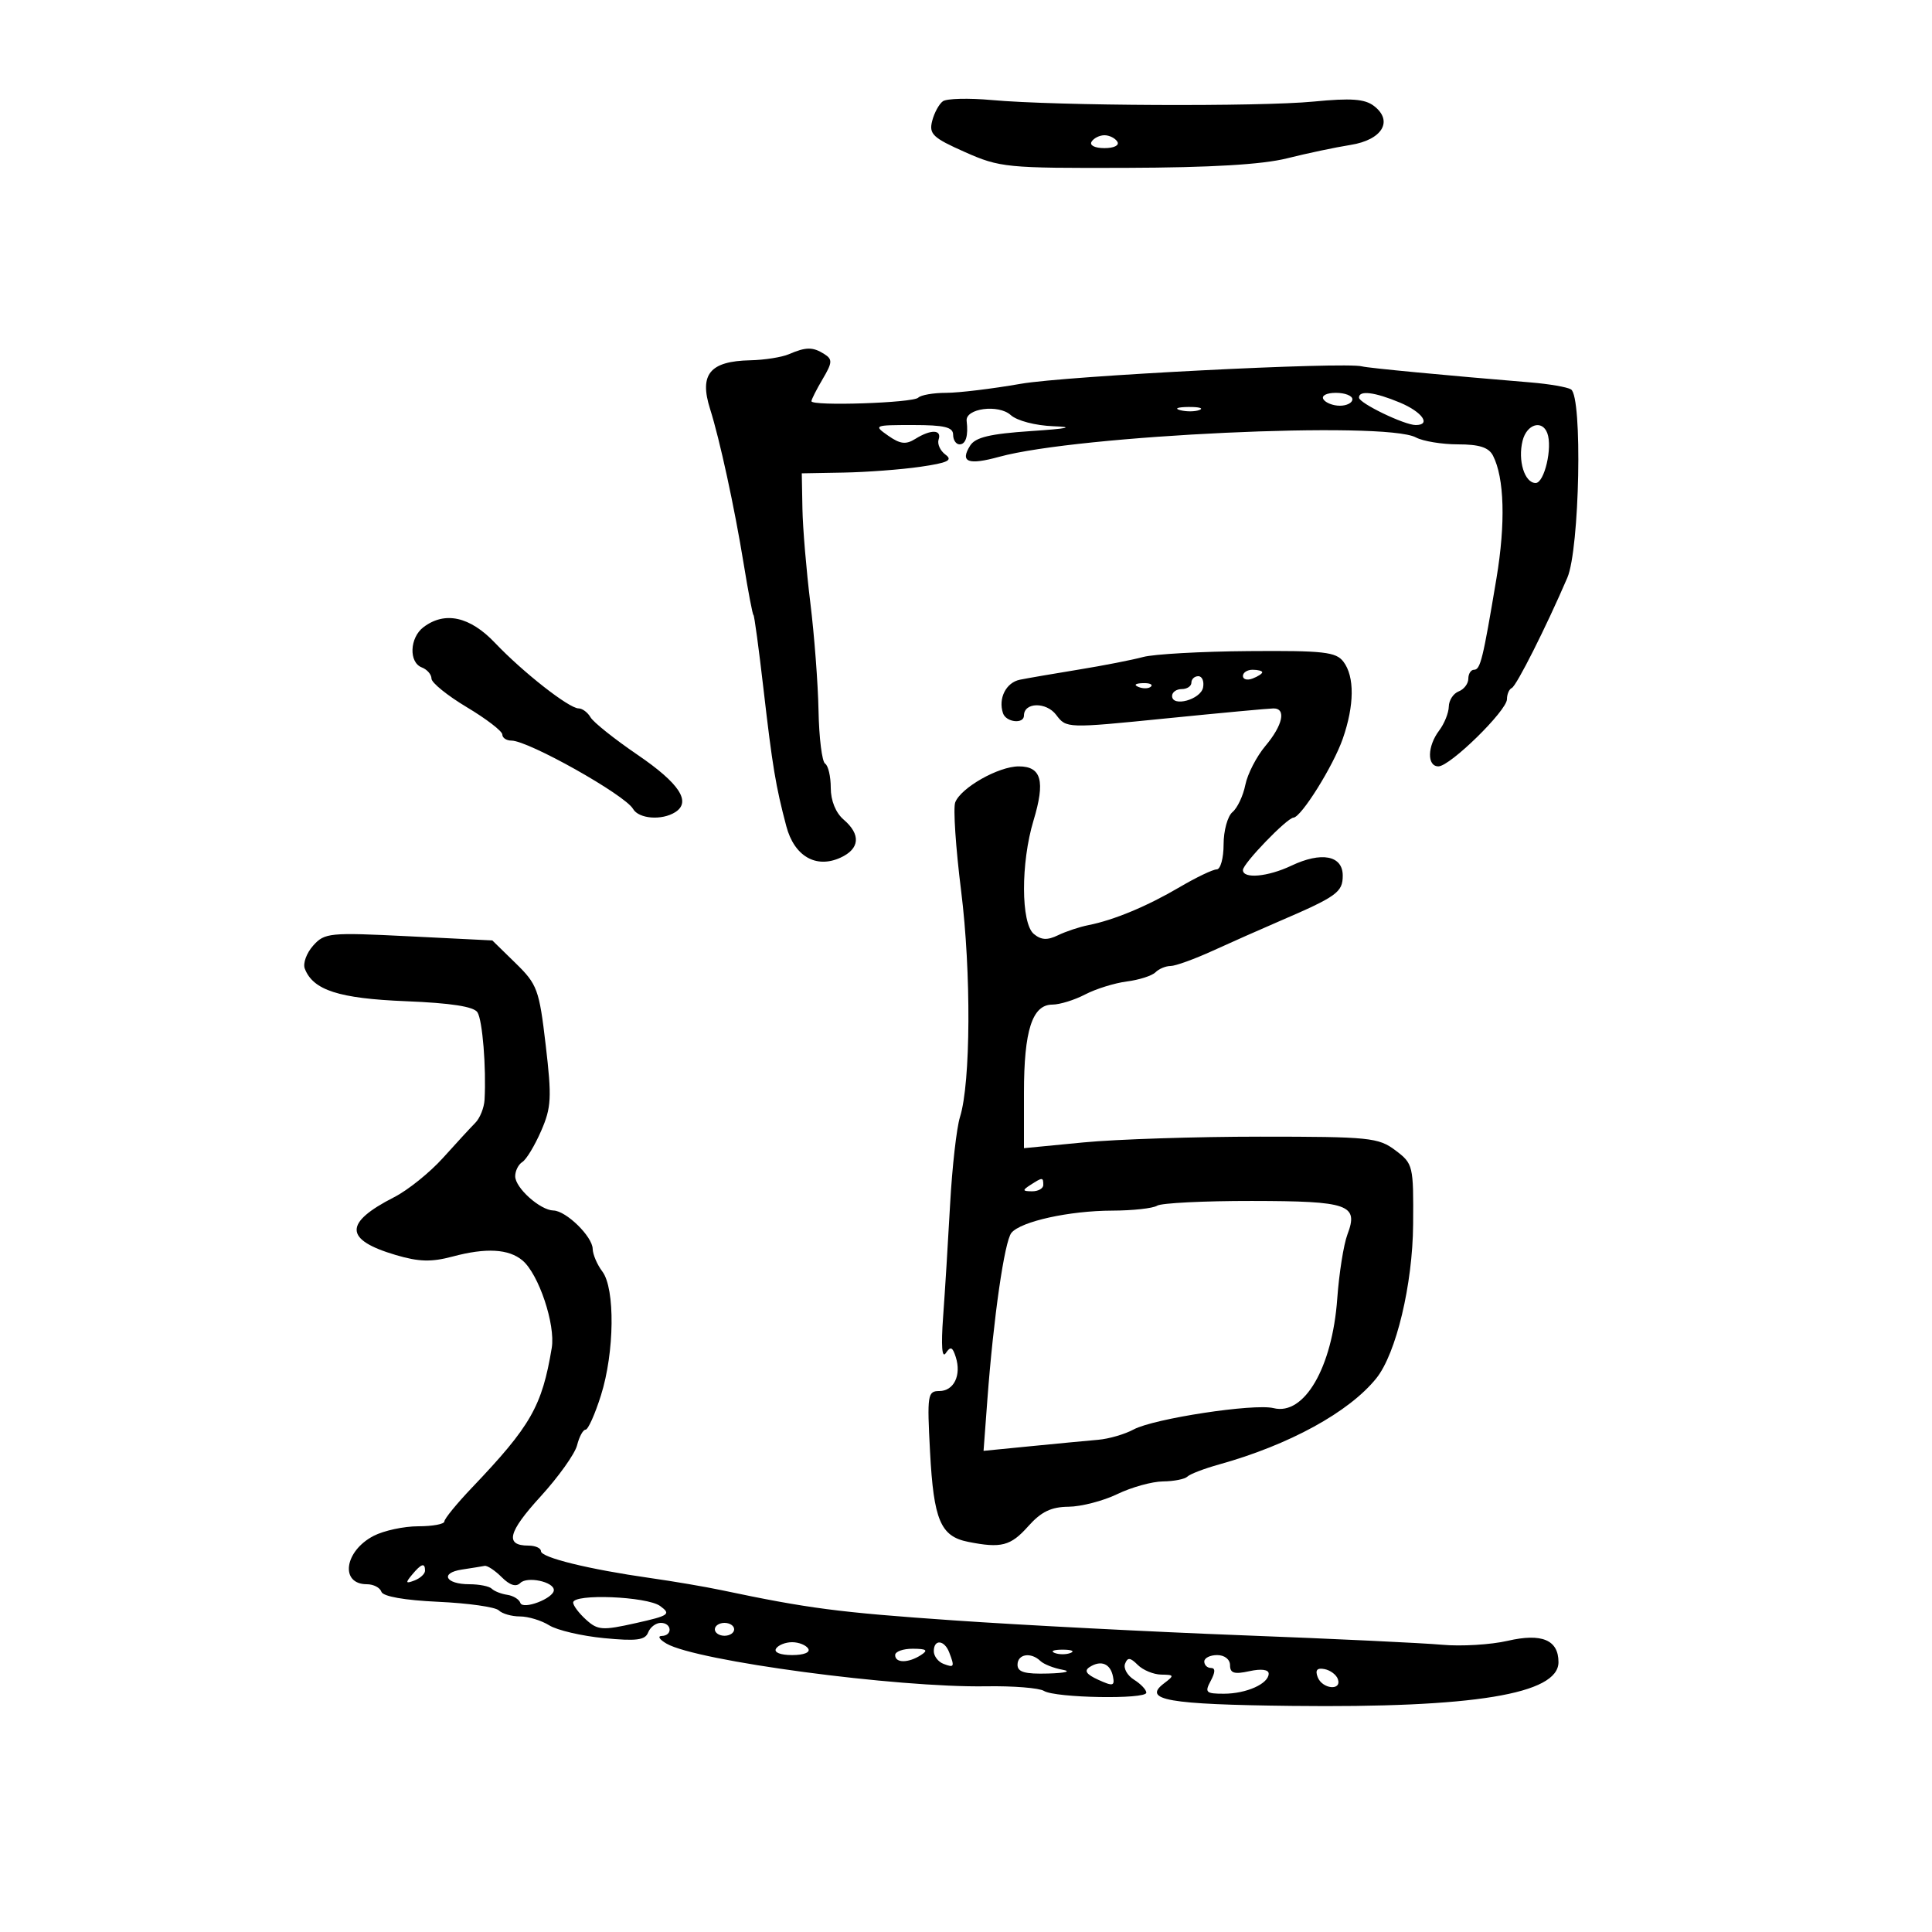 <svg xmlns="http://www.w3.org/2000/svg" width="300" height="300" viewBox="0 0 300 300" version="1.1">
	<path d="M 146.412 15.722 C 145.814 16.150, 145.063 17.534, 144.743 18.798 C 144.233 20.816, 144.854 21.404, 149.831 23.611 C 155.270 26.023, 156.284 26.122, 174.850 26.064 C 188.033 26.022, 196.001 25.551, 199.850 24.586 C 202.958 23.807, 207.394 22.870, 209.708 22.504 C 214.632 21.725, 216.397 18.782, 213.341 16.447 C 211.920 15.362, 209.787 15.208, 204 15.770 C 195.588 16.589, 163.963 16.440, 154 15.535 C 150.425 15.210, 147.011 15.295, 146.412 15.722 M 169.500 22 C 169.148 22.569, 170.009 23, 171.500 23 C 172.991 23, 173.852 22.569, 173.500 22 C 173.160 21.450, 172.260 21, 171.500 21 C 170.740 21, 169.840 21.450, 169.500 22 M 122.500 55 C 121.400 55.473, 118.700 55.898, 116.500 55.945 C 110.232 56.079, 108.551 58.114, 110.259 63.500 C 111.764 68.248, 114.055 78.799, 115.469 87.500 C 116.184 91.900, 116.872 95.500, 116.998 95.500 C 117.124 95.500, 117.825 100.675, 118.556 107 C 119.948 119.049, 120.448 122.057, 122.098 128.294 C 123.328 132.948, 126.704 134.912, 130.500 133.182 C 133.517 131.808, 133.705 129.584, 131 127.268 C 129.769 126.214, 129 124.318, 129 122.337 C 129 120.566, 128.606 118.874, 128.124 118.577 C 127.643 118.279, 127.182 114.582, 127.100 110.361 C 127.018 106.140, 126.445 98.594, 125.827 93.593 C 125.209 88.592, 124.657 82.025, 124.601 79 L 124.500 73.500 131 73.382 C 134.575 73.317, 139.933 72.913, 142.906 72.483 C 147.179 71.865, 147.999 71.470, 146.818 70.601 C 145.997 69.995, 145.514 68.938, 145.746 68.250 C 146.273 66.685, 144.551 66.639, 142.125 68.154 C 140.665 69.066, 139.782 68.961, 137.916 67.654 C 135.612 66.040, 135.704 66, 141.777 66 C 146.642 66, 148 66.327, 148 67.500 C 148 68.325, 148.450 69, 149 69 C 149.974 69, 150.377 67.668, 150.101 65.363 C 149.867 63.416, 155.041 62.727, 156.946 64.451 C 157.921 65.333, 160.776 66.080, 163.579 66.186 C 166.945 66.314, 165.847 66.551, 160.104 66.936 C 153.705 67.366, 151.453 67.905, 150.639 69.202 C 149.032 71.763, 150.328 72.261, 155.149 70.935 C 167.378 67.571, 215.049 65.350, 219.852 67.921 C 220.961 68.514, 223.907 69, 226.399 69 C 229.705 69, 231.173 69.473, 231.829 70.750 C 233.600 74.195, 233.800 81.245, 232.370 89.802 C 230.263 102.405, 229.872 104, 228.887 104 C 228.399 104, 228 104.627, 228 105.393 C 228 106.159, 227.325 107.045, 226.500 107.362 C 225.675 107.678, 224.986 108.739, 224.968 109.719 C 224.951 110.698, 224.276 112.374, 223.468 113.441 C 221.627 115.876, 221.563 119, 223.355 119 C 225.167 119, 234 110.344, 234 108.569 C 234 107.798, 234.338 107.017, 234.750 106.833 C 235.478 106.510, 240.063 97.407, 243.372 89.716 C 245.291 85.255, 245.754 61.584, 243.944 60.465 C 243.363 60.106, 240.550 59.620, 237.694 59.384 C 224.589 58.303, 212.411 57.144, 211.500 56.892 C 208.846 56.157, 165.519 58.369, 158.500 59.597 C 154.100 60.367, 148.888 60.998, 146.917 60.999 C 144.946 60.999, 142.996 61.337, 142.584 61.750 C 141.763 62.571, 126 63.093, 126 62.299 C 126 62.029, 126.783 60.483, 127.741 58.862 C 129.265 56.281, 129.296 55.798, 127.991 54.973 C 126.214 53.850, 125.164 53.855, 122.500 55 M 205.500 62 C 205.840 62.550, 206.991 63, 208.059 63 C 209.127 63, 210 62.550, 210 62 C 210 61.450, 208.848 61, 207.441 61 C 205.990 61, 205.149 61.433, 205.500 62 M 211.026 61.750 C 211.055 62.612, 218.071 66, 219.828 66 C 222.281 66, 220.851 63.965, 217.378 62.513 C 213.435 60.866, 210.985 60.572, 211.026 61.750 M 183.269 63.693 C 184.242 63.947, 185.592 63.930, 186.269 63.656 C 186.946 63.382, 186.150 63.175, 184.500 63.195 C 182.850 63.215, 182.296 63.439, 183.269 63.693 M 236.429 68.428 C 235.657 71.505, 236.734 75, 238.454 75 C 239.814 75, 241.104 69.468, 240.261 67.250 C 239.457 65.133, 237.072 65.866, 236.429 68.428 M 65.750 97.392 C 63.607 99.019, 63.453 102.853, 65.500 103.638 C 66.325 103.955, 67 104.736, 67 105.373 C 67 106.011, 69.475 108.013, 72.500 109.822 C 75.525 111.632, 78 113.537, 78 114.056 C 78 114.575, 78.638 115, 79.418 115 C 82.050 115, 97.046 123.425, 98.300 125.608 C 99.189 127.156, 102.769 127.433, 104.848 126.115 C 107.383 124.509, 105.501 121.643, 99 117.208 C 95.425 114.770, 92.140 112.150, 91.700 111.387 C 91.260 110.624, 90.425 110, 89.844 110 C 88.359 110, 81.186 104.378, 76.866 99.828 C 72.971 95.726, 69.071 94.871, 65.750 97.392 M 177.500 102.019 C 175.850 102.467, 171.350 103.347, 167.500 103.974 C 163.650 104.602, 159.541 105.309, 158.369 105.546 C 156.217 105.983, 154.973 108.451, 155.746 110.750 C 156.223 112.169, 159 112.473, 159 111.107 C 159 109.037, 162.466 108.966, 164.004 111.005 C 165.586 113.103, 165.624 113.104, 181.045 111.557 C 189.545 110.704, 197.063 110.005, 197.750 110.003 C 199.760 109.998, 199.196 112.613, 196.495 115.824 C 195.117 117.461, 193.713 120.186, 193.374 121.878 C 193.036 123.570, 192.138 125.470, 191.379 126.100 C 190.621 126.730, 190 128.990, 190 131.122 C 190 133.255, 189.518 135, 188.928 135 C 188.339 135, 185.752 136.238, 183.180 137.750 C 178.123 140.724, 172.963 142.874, 169 143.657 C 167.625 143.928, 165.503 144.635, 164.284 145.226 C 162.634 146.027, 161.677 145.976, 160.534 145.028 C 158.522 143.358, 158.494 133.992, 160.483 127.409 C 162.337 121.269, 161.716 118.999, 158.183 119.004 C 155.039 119.008, 149.198 122.320, 148.326 124.593 C 147.992 125.462, 148.405 131.647, 149.243 138.337 C 150.822 150.944, 150.736 168.131, 149.067 173.445 C 148.539 175.125, 147.849 181.225, 147.532 187 C 147.216 192.775, 146.727 200.650, 146.445 204.500 C 146.119 208.951, 146.269 210.997, 146.857 210.118 C 147.598 209.010, 147.907 209.131, 148.413 210.727 C 149.310 213.551, 148.119 216, 145.850 216 C 144.036 216, 143.946 216.598, 144.417 225.450 C 144.981 236.036, 146.046 238.559, 150.311 239.412 C 155.467 240.443, 156.925 240.067, 159.658 237 C 161.669 234.743, 163.218 233.992, 165.915 233.966 C 167.887 233.947, 171.300 233.063, 173.500 232 C 175.700 230.937, 178.887 230.053, 180.583 230.034 C 182.279 230.015, 183.988 229.678, 184.382 229.285 C 184.775 228.892, 186.988 228.043, 189.298 227.400 C 200.197 224.365, 209.500 219.266, 213.717 214.015 C 216.790 210.189, 219.359 199.445, 219.429 190.125 C 219.498 180.973, 219.433 180.699, 216.679 178.625 C 214.043 176.640, 212.662 176.500, 195.679 176.500 C 185.680 176.500, 173.338 176.902, 168.250 177.393 L 159 178.287 159 169.691 C 159 160, 160.287 156.003, 163.411 155.994 C 164.560 155.990, 166.850 155.282, 168.500 154.419 C 170.150 153.557, 173.063 152.649, 174.972 152.403 C 176.882 152.157, 178.885 151.515, 179.422 150.978 C 179.960 150.440, 181.014 150, 181.764 150 C 182.514 150, 185.462 148.935, 188.314 147.633 C 191.166 146.332, 195.750 144.299, 198.500 143.116 C 207.596 139.203, 208.500 138.557, 208.500 135.962 C 208.500 132.837, 205.205 132.200, 200.526 134.421 C 196.864 136.158, 193 136.507, 193 135.100 C 193 134.098, 199.826 127.022, 200.850 126.962 C 202.063 126.891, 207.030 118.941, 208.504 114.711 C 210.317 109.508, 210.355 105.052, 208.608 102.750 C 207.452 101.227, 205.544 101.013, 193.890 101.102 C 186.525 101.158, 179.150 101.571, 177.500 102.019 M 193 104.969 C 193 105.501, 193.675 105.678, 194.500 105.362 C 195.325 105.045, 196 104.609, 196 104.393 C 196 104.177, 195.325 104, 194.500 104 C 193.675 104, 193 104.436, 193 104.969 M 185 106 C 185 106.550, 184.325 107, 183.500 107 C 182.675 107, 182 107.481, 182 108.070 C 182 109.851, 186.455 108.630, 186.813 106.750 C 186.997 105.787, 186.664 105, 186.073 105 C 185.483 105, 185 105.450, 185 106 M 176.813 106.683 C 177.534 106.972, 178.397 106.936, 178.729 106.604 C 179.061 106.272, 178.471 106.036, 177.417 106.079 C 176.252 106.127, 176.015 106.364, 176.813 106.683 M 48.629 146.833 C 47.600 147.984, 47.013 149.591, 47.325 150.404 C 48.611 153.755, 52.618 155.048, 63.019 155.468 C 70.025 155.750, 73.574 156.300, 74.139 157.191 C 74.921 158.423, 75.516 165.745, 75.243 170.761 C 75.176 172.005, 74.531 173.619, 73.810 174.347 C 73.090 175.076, 70.830 177.528, 68.789 179.796 C 66.748 182.064, 63.343 184.805, 61.222 185.887 C 53.359 189.898, 53.427 192.508, 61.456 194.879 C 65.058 195.943, 66.991 195.994, 70.284 195.114 C 75.479 193.725, 78.993 193.923, 81.133 195.723 C 83.653 197.845, 86.276 205.688, 85.675 209.304 C 84.167 218.366, 82.426 221.416, 73.290 231 C 70.931 233.475, 69.001 235.838, 69.001 236.250 C 69 236.662, 67.178 237, 64.950 237 C 62.723 237, 59.605 237.670, 58.021 238.489 C 53.465 240.845, 52.748 246, 56.976 246 C 57.997 246, 59.009 246.527, 59.223 247.170 C 59.466 247.898, 62.810 248.487, 68.057 248.727 C 72.701 248.939, 76.927 249.538, 77.450 250.057 C 77.972 250.576, 79.451 251, 80.735 251 C 82.020 251, 84.067 251.621, 85.285 252.381 C 86.503 253.141, 90.329 254.035, 93.786 254.369 C 98.825 254.856, 100.185 254.682, 100.643 253.488 C 100.957 252.670, 101.841 252, 102.607 252 C 104.336 252, 104.476 253.988, 102.750 254.030 C 102.063 254.047, 102.400 254.583, 103.500 255.222 C 108.157 257.925, 139.225 262.073, 153.123 261.848 C 157.315 261.780, 161.357 262.102, 162.104 262.564 C 163.880 263.662, 178 263.906, 178 262.838 C 178 262.387, 177.145 261.483, 176.100 260.830 C 175.055 260.178, 174.423 259.060, 174.697 258.347 C 175.090 257.322, 175.502 257.359, 176.669 258.526 C 177.479 259.337, 179.123 260.014, 180.321 260.032 C 182.352 260.061, 182.381 260.154, 180.739 261.400 C 177.345 263.976, 181.308 264.672, 200.614 264.892 C 228.843 265.215, 242 263.055, 242 258.099 C 242 254.648, 239.416 253.561, 234.117 254.784 C 231.483 255.392, 226.891 255.667, 223.914 255.395 C 220.936 255.124, 207.025 254.464, 193 253.930 C 178.975 253.395, 158.725 252.349, 148 251.606 C 130.166 250.369, 125.501 249.761, 112 246.913 C 109.525 246.391, 104.575 245.548, 101 245.041 C 91.450 243.685, 84 241.856, 84 240.867 C 84 240.390, 83.127 240, 82.059 240 C 78.362 240, 78.872 237.920, 83.926 232.391 C 86.718 229.335, 89.276 225.747, 89.610 224.418 C 89.944 223.088, 90.536 222, 90.926 222 C 91.316 222, 92.392 219.598, 93.317 216.662 C 95.422 209.986, 95.532 200.086, 93.532 197.441 C 92.724 196.374, 92.049 194.791, 92.032 193.924 C 91.993 192.001, 87.912 188.013, 85.936 187.967 C 83.872 187.919, 80 184.450, 80 182.649 C 80 181.807, 80.501 180.808, 81.113 180.430 C 81.726 180.052, 83.035 177.887, 84.022 175.621 C 85.616 171.965, 85.696 170.461, 84.737 162.285 C 83.723 153.637, 83.435 152.854, 80.052 149.551 L 76.447 146.030 63.473 145.385 C 51.144 144.772, 50.407 144.844, 48.629 146.833 M 160 184 C 158.718 184.828, 158.754 184.972, 160.250 184.985 C 161.213 184.993, 162 184.550, 162 184 C 162 182.780, 161.887 182.780, 160 184 M 179.681 187.218 C 179.032 187.631, 175.887 187.976, 172.693 187.985 C 166.041 188.002, 158.528 189.659, 157.056 191.432 C 155.978 192.732, 154.267 204.602, 153.314 217.394 L 152.726 225.288 160.113 224.559 C 164.176 224.158, 168.862 223.713, 170.528 223.569 C 172.193 223.426, 174.668 222.705, 176.028 221.968 C 179.148 220.277, 194.749 217.899, 197.763 218.655 C 202.523 219.850, 206.876 212.365, 207.647 201.661 C 207.930 197.723, 208.641 193.237, 209.225 191.694 C 210.990 187.039, 209.459 186.502, 194.381 186.483 C 186.946 186.474, 180.331 186.805, 179.681 187.218 M 63.981 244.523 C 62.924 245.796, 62.986 245.943, 64.359 245.416 C 65.261 245.069, 66 244.384, 66 243.893 C 66 242.607, 65.421 242.788, 63.981 244.523 M 71.733 243.718 C 68.264 244.242, 69.157 246, 72.892 246 C 74.418 246, 75.980 246.313, 76.362 246.696 C 76.745 247.078, 77.824 247.504, 78.761 247.641 C 79.697 247.779, 80.614 248.342, 80.798 248.894 C 81.177 250.032, 86 248.189, 86 246.907 C 86 245.614, 81.866 244.734, 80.799 245.801 C 80.134 246.466, 79.166 246.166, 77.900 244.900 C 76.855 243.855, 75.662 243.067, 75.250 243.150 C 74.838 243.232, 73.255 243.488, 71.733 243.718 M 89 248.845 C 89 249.310, 89.902 250.506, 91.004 251.503 C 92.821 253.148, 93.537 253.198, 98.704 252.042 C 103.916 250.875, 104.240 250.649, 102.510 249.383 C 100.458 247.884, 89 247.427, 89 248.845 M 111 253 C 111 253.550, 111.675 254, 112.500 254 C 113.325 254, 114 253.550, 114 253 C 114 252.450, 113.325 252, 112.500 252 C 111.675 252, 111 252.450, 111 253 M 120.500 256 C 120.138 256.585, 121.176 257, 123 257 C 124.824 257, 125.862 256.585, 125.500 256 C 125.160 255.450, 124.035 255, 123 255 C 121.965 255, 120.840 255.450, 120.500 256 M 145 256.393 C 145 257.159, 145.675 258.045, 146.500 258.362 C 148.177 259.005, 148.260 258.840, 147.393 256.582 C 146.643 254.628, 145 254.498, 145 256.393 M 139 257 C 139 258.264, 141.043 258.264, 143 257 C 144.169 256.245, 143.893 256.027, 141.750 256.015 C 140.238 256.007, 139 256.450, 139 257 M 163.750 256.662 C 164.438 256.940, 165.563 256.940, 166.250 256.662 C 166.938 256.385, 166.375 256.158, 165 256.158 C 163.625 256.158, 163.063 256.385, 163.750 256.662 M 158 258.500 C 158 259.642, 159.134 259.967, 162.750 259.864 C 165.450 259.786, 166.421 259.534, 165 259.279 C 163.625 259.032, 162.072 258.419, 161.550 257.915 C 160.075 256.494, 158 256.836, 158 258.500 M 187 258 C 187 258.550, 187.466 259, 188.035 259 C 188.737 259, 188.726 259.644, 188 261 C 187.037 262.800, 187.240 263, 190.031 263 C 193.533 263, 197 261.450, 197 259.885 C 197 259.245, 195.839 259.096, 194 259.500 C 191.655 260.015, 191 259.814, 191 258.579 C 191 257.667, 190.156 257, 189 257 C 187.900 257, 187 257.450, 187 258 M 169.222 258.843 C 168.298 259.428, 168.666 259.982, 170.547 260.840 C 172.813 261.872, 173.109 261.808, 172.826 260.346 C 172.436 258.338, 170.978 257.730, 169.222 258.843 M 204.610 260.427 C 205.320 262.276, 208.363 262.589, 207.750 260.750 C 207.522 260.063, 206.586 259.355, 205.671 259.177 C 204.511 258.952, 204.190 259.331, 204.610 260.427" stroke="none" fill="black" fill-rule="evenodd"/>
</svg>
